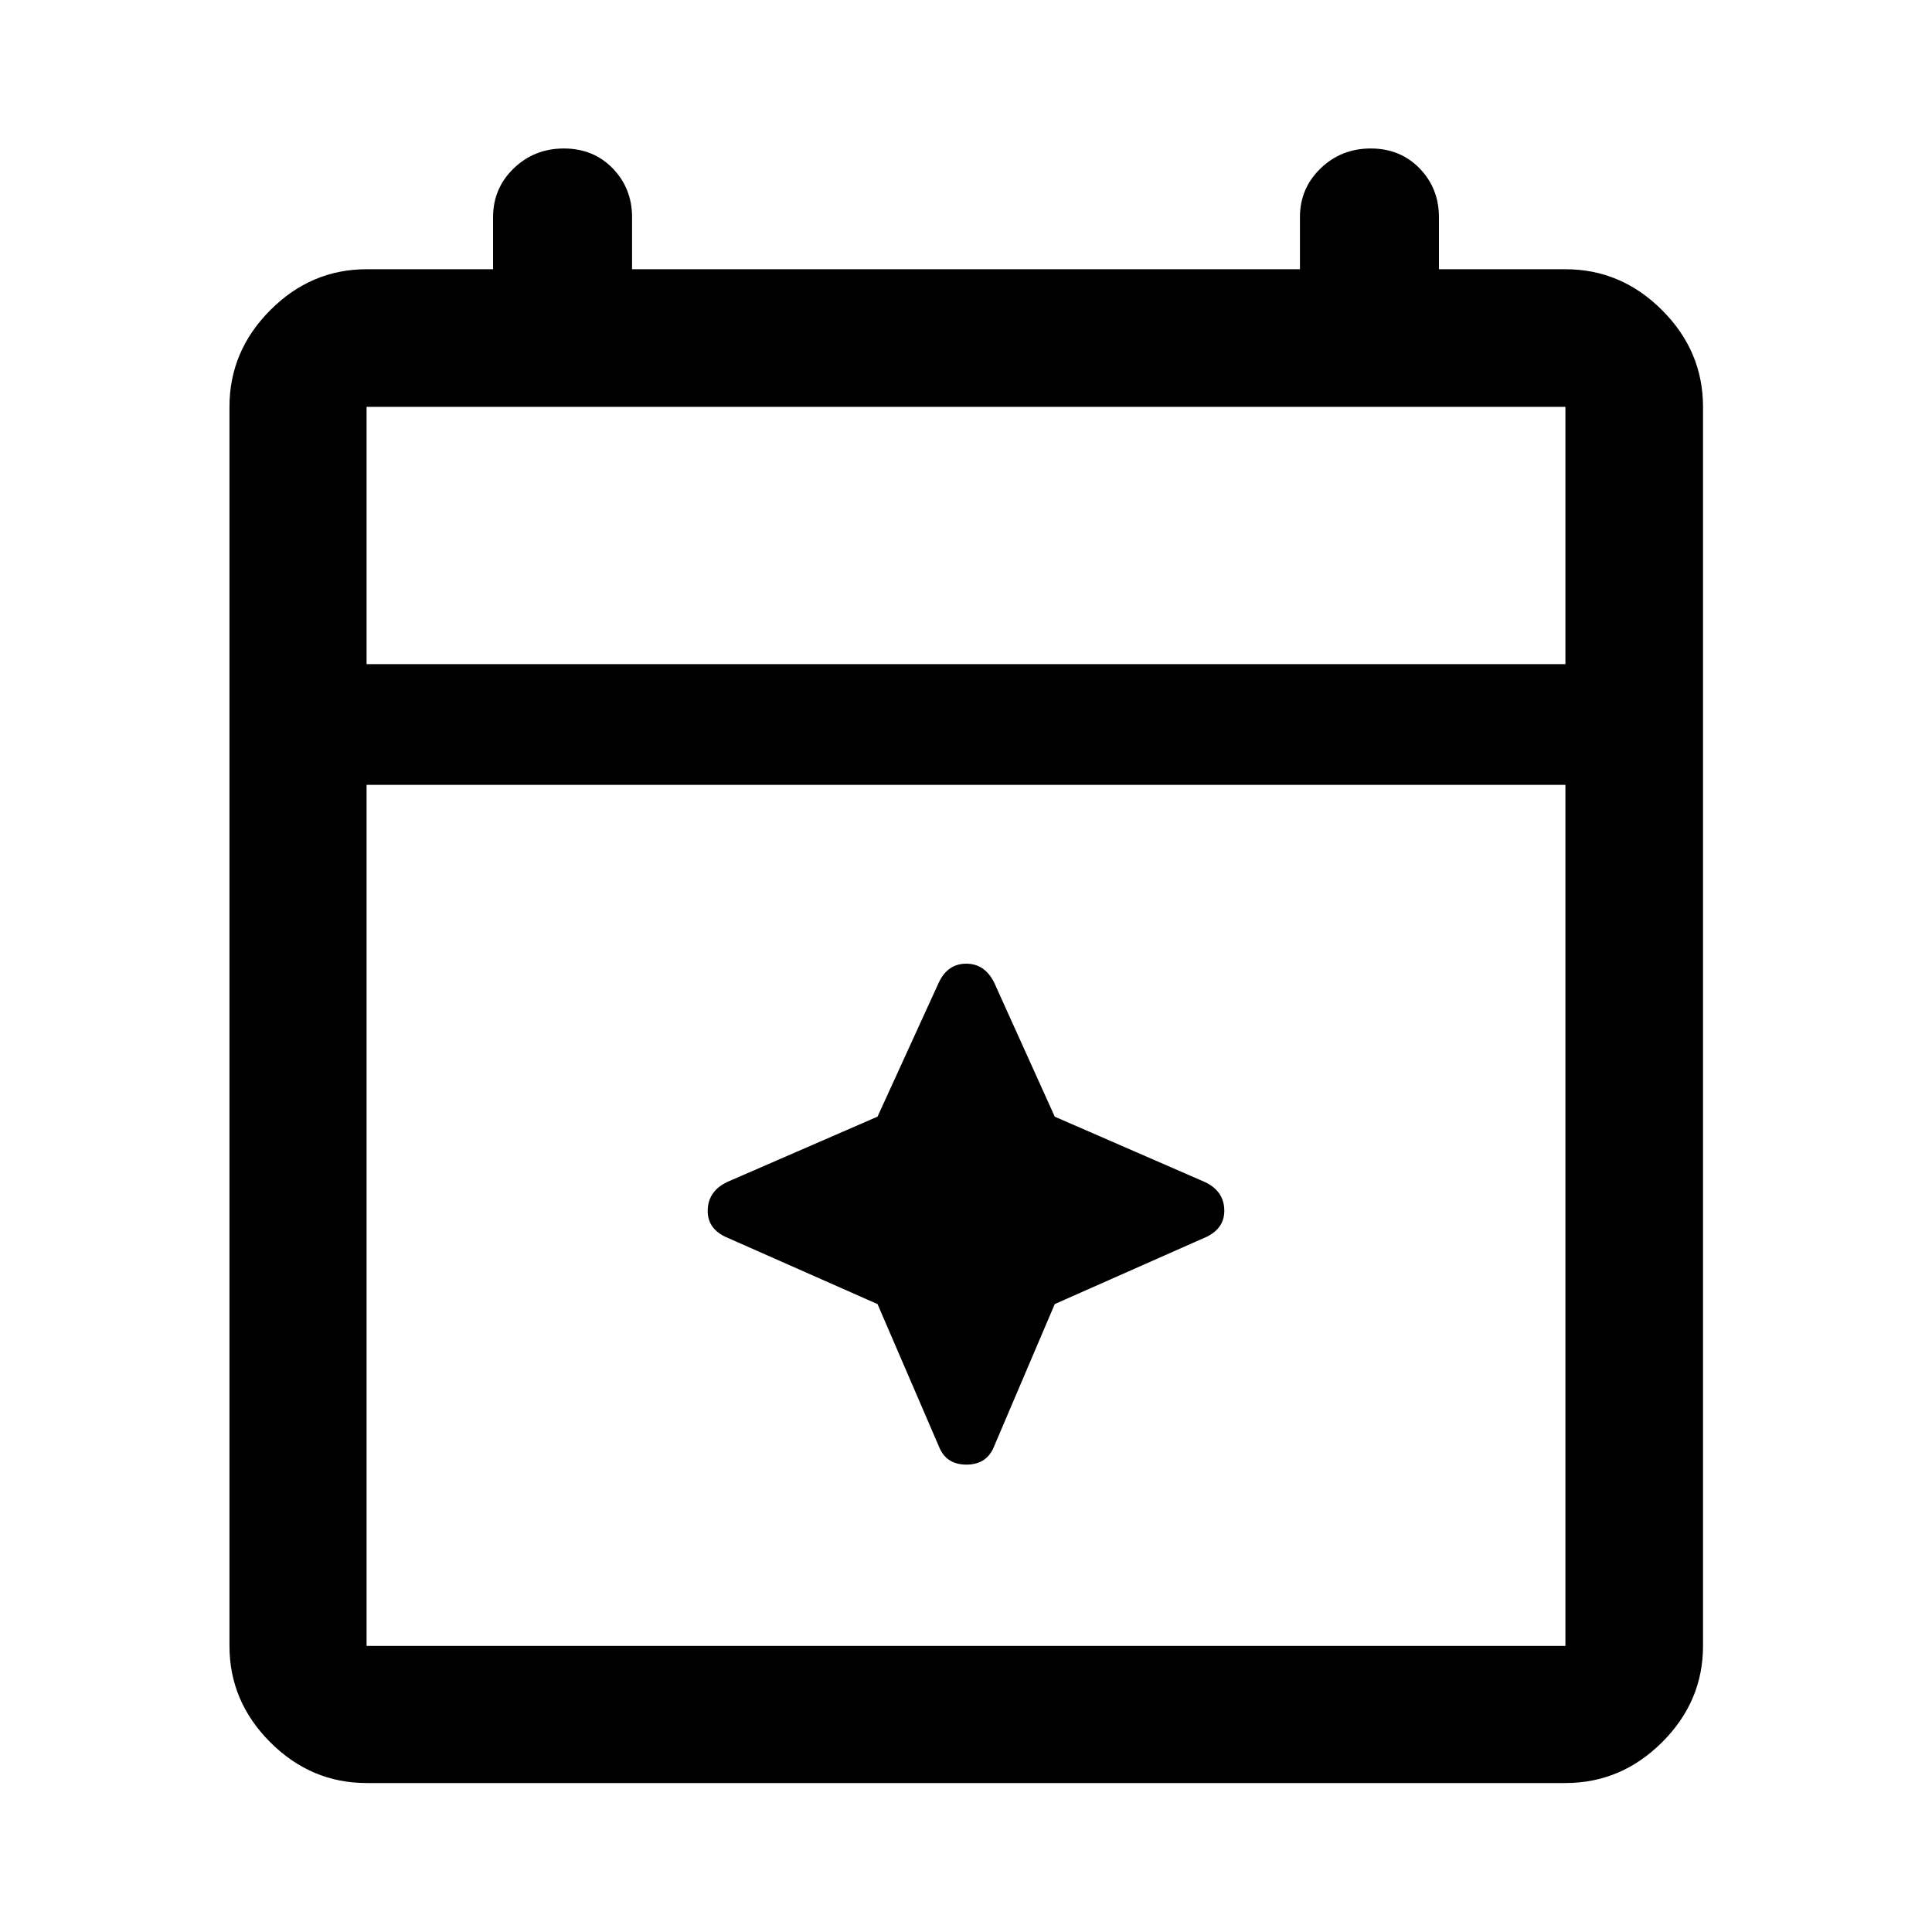 <svg xmlns="http://www.w3.org/2000/svg" width="48" height="48" viewBox="0 96 960 960"><path d="M182.152 981.978q-27.599 0-47.865-20.265-20.265-20.266-20.265-47.865V298.152q0-27.697 20.265-48.033 20.266-20.337 47.865-20.337H245v-25.847q0-14.354 10.246-24.253 10.246-9.9 24.935-9.9 14.689 0 24.286 9.9 9.598 9.899 9.598 24.253v25.847h331.87v-25.847q0-14.354 10.246-24.253 10.246-9.9 24.935-9.9 14.688 0 24.286 9.9Q715 189.581 715 203.935v25.847h62.848q27.697 0 48.033 20.337 20.337 20.336 20.337 48.033v615.696q0 27.599-20.337 47.865-20.336 20.265-48.033 20.265H182.152Zm0-68.13h595.696V486H182.152v427.848Zm0-487.848h595.696V298.152H182.152V426Zm0 0V298.152 426Zm284.413 388.804L436.043 744l-75.804-33.522q-8.956-4.379-8.576-13.505.38-9.125 9.576-13.603l74.804-32.522 30.522-66.805q4.454-9.195 13.542-9.195 9.089 0 13.806 9.195l30.189 66.825 74.659 32.502q9.196 4.379 9.576 13.504.38 9.126-8.576 13.604l-75.659 33.502-30.189 70.824q-3.618 8.957-13.707 8.957-10.088 0-13.641-8.957Z"/></svg>